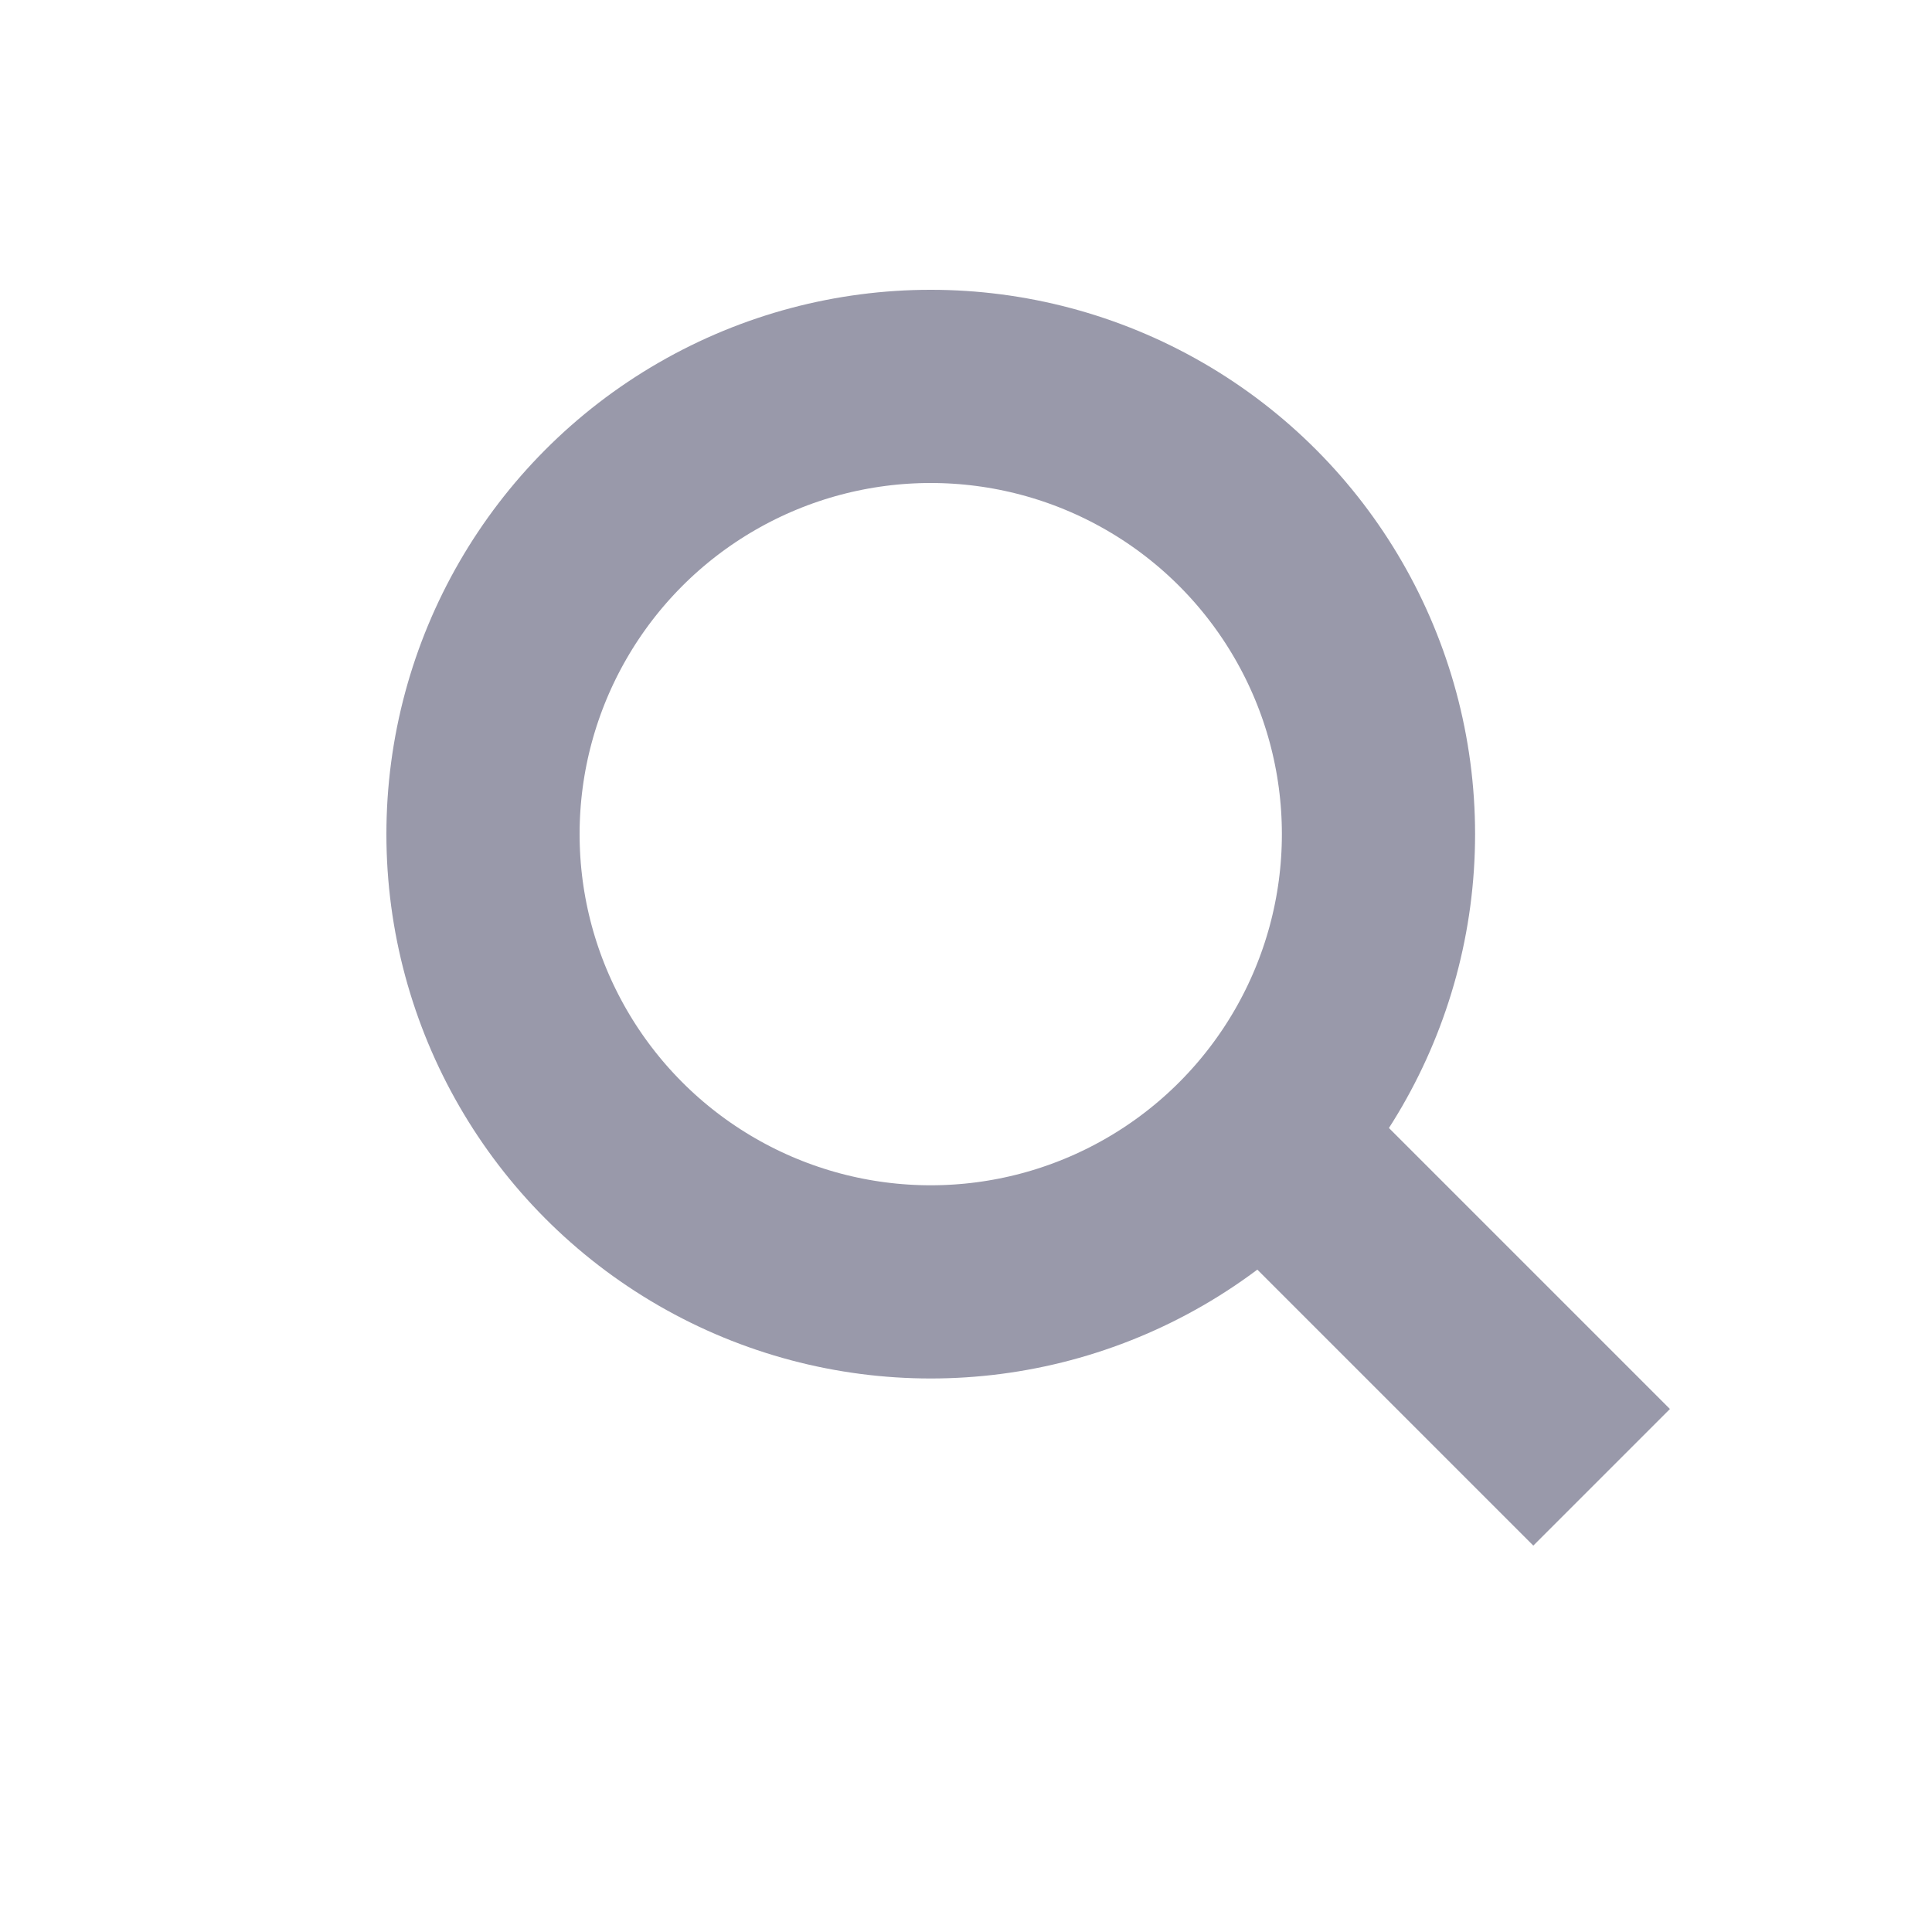 <svg width="20" height="20" viewBox="0 0 20 20" fill="none" xmlns="http://www.w3.org/2000/svg">
<circle cx="9.635" cy="8.635" r="4.635" stroke="#9999AA" stroke-width="2"/>
<line x1="12.596" y1="11.309" x2="16.58" y2="15.293" stroke="#9999AA" stroke-width="2"/>
</svg>
